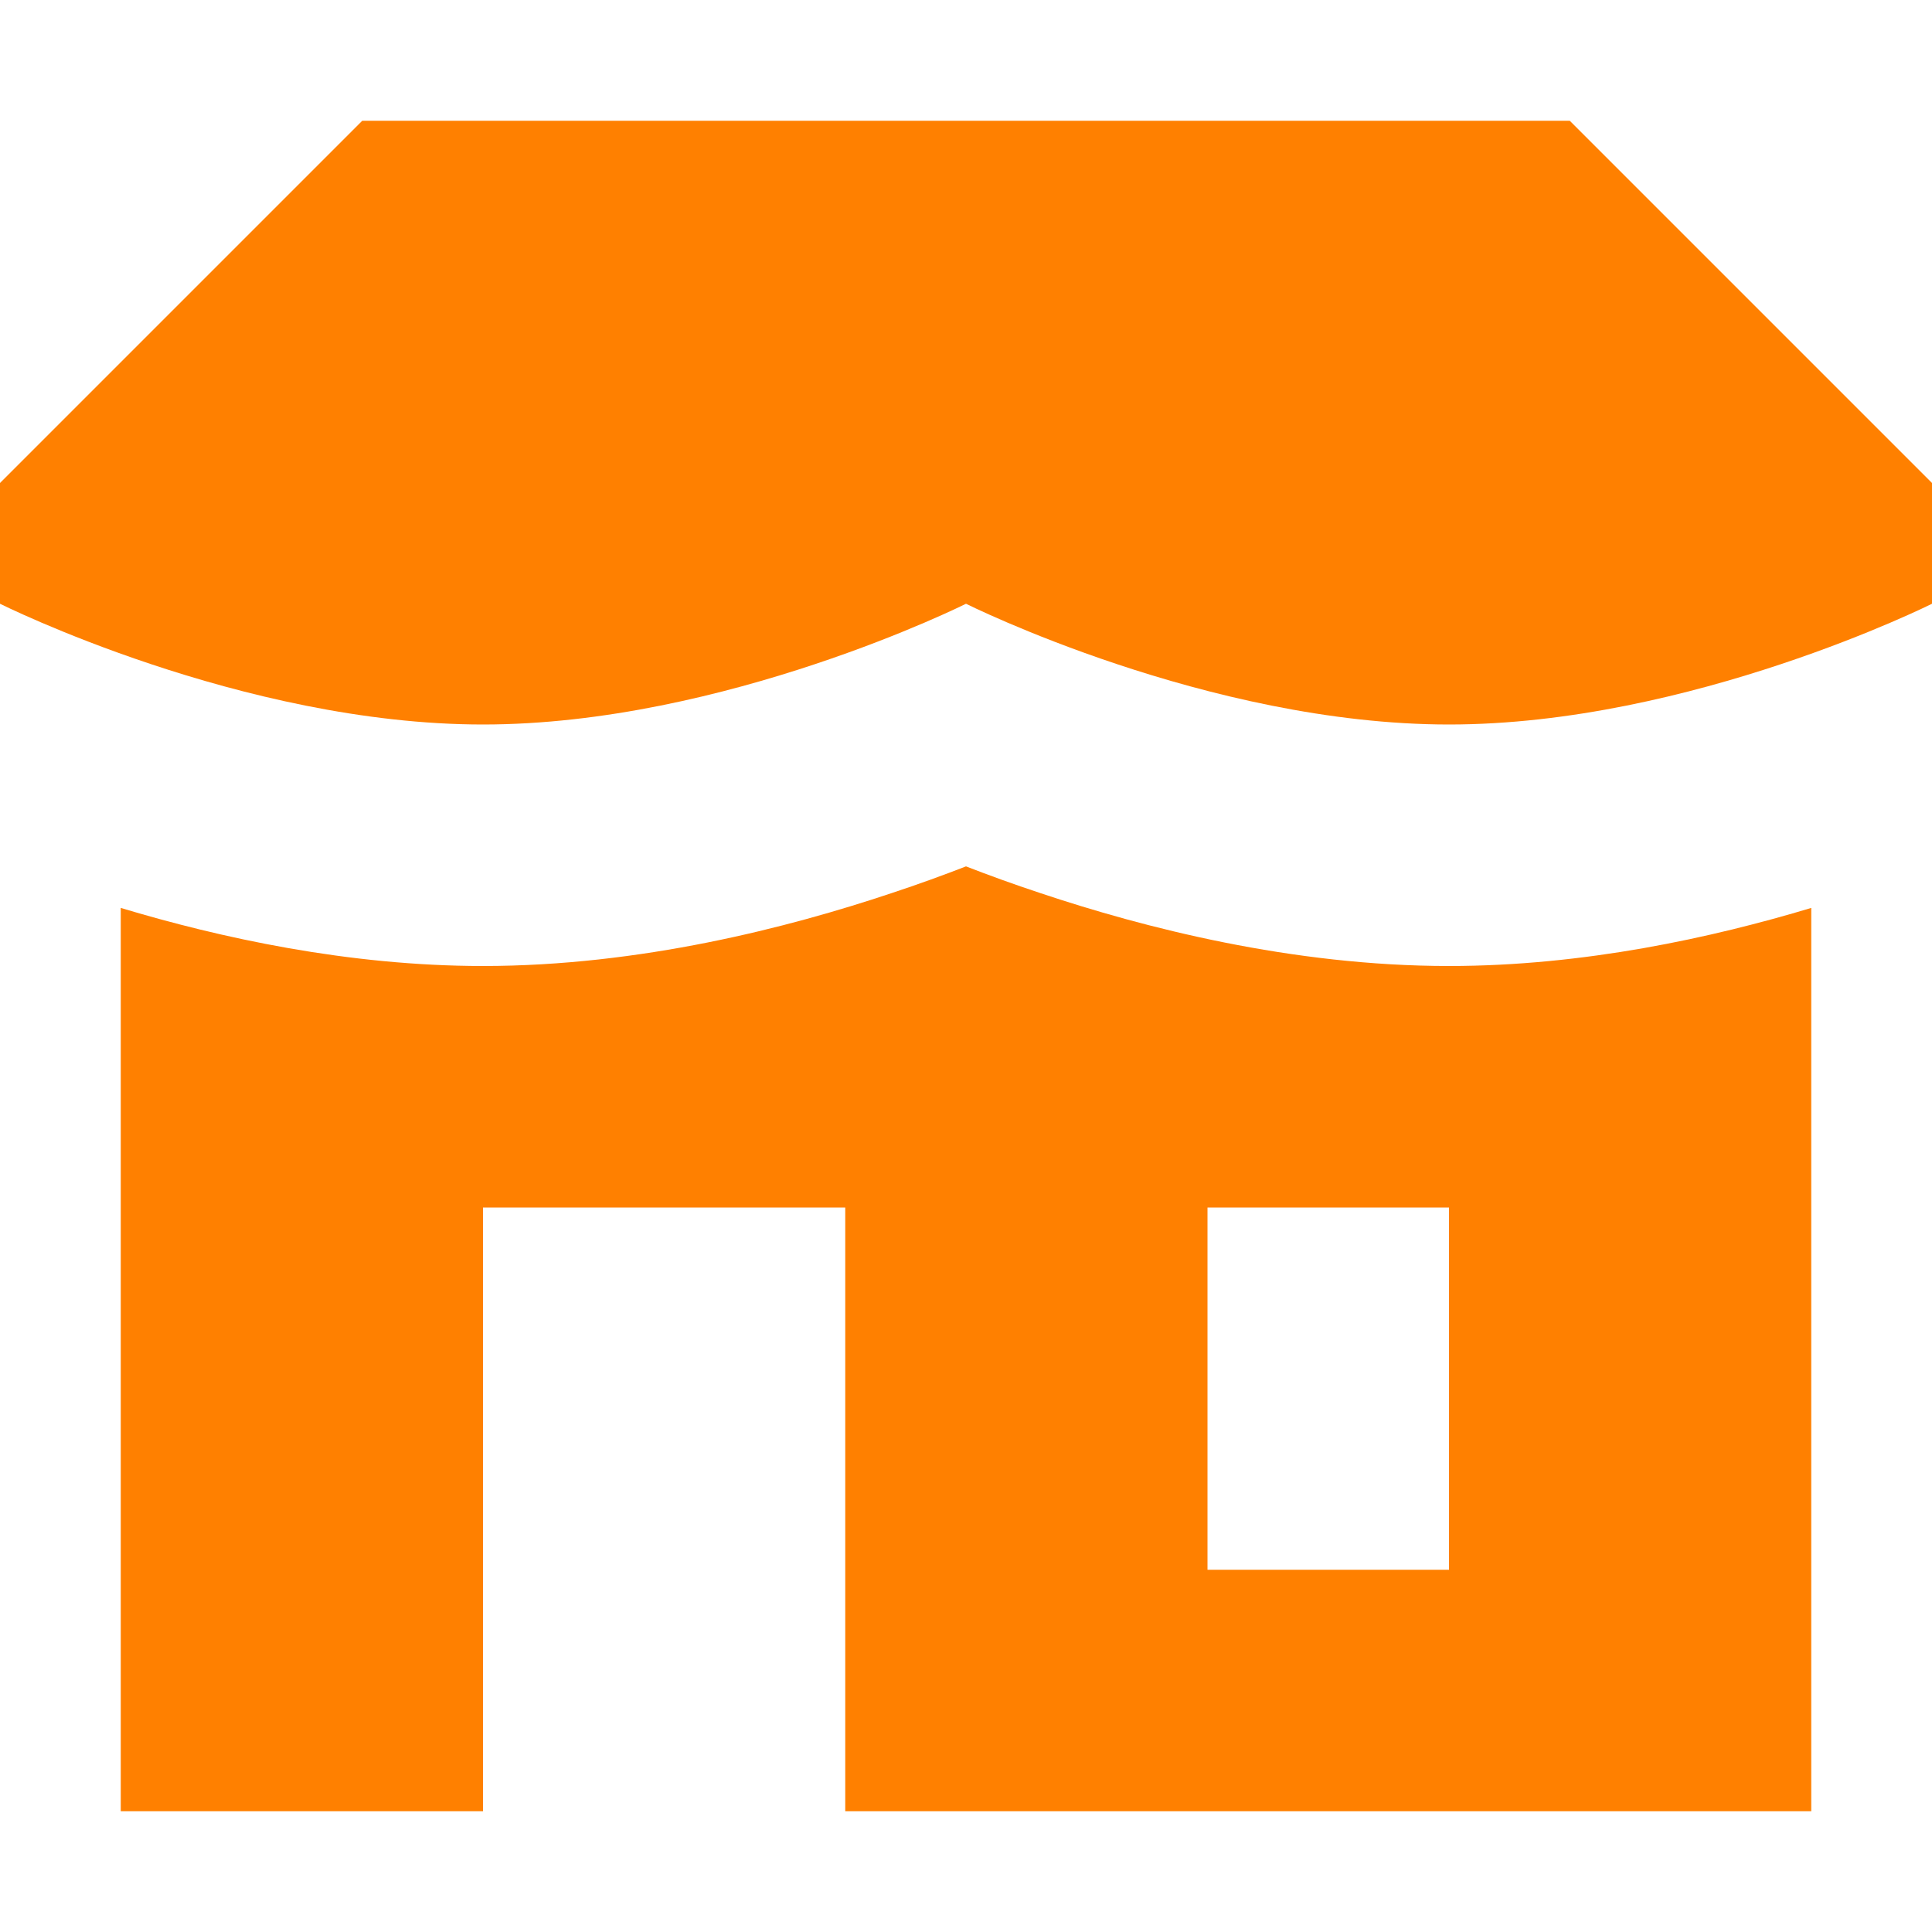 <!DOCTYPE svg PUBLIC "-//W3C//DTD SVG 1.1//EN" "http://www.w3.org/Graphics/SVG/1.1/DTD/svg11.dtd">
<!-- Uploaded to: SVG Repo, www.svgrepo.com, Transformed by: SVG Repo Mixer Tools -->
<svg width="800px" height="800px" viewBox="0 0 16 16" fill="none" xmlns="http://www.w3.org/2000/svg">
<g id="SVGRepo_bgCarrier" stroke-width="0"/>
<g id="SVGRepo_tracerCarrier" stroke-linecap="round" stroke-linejoin="round"/>
<g id="SVGRepo_iconCarrier"> <path d="M3 1L0 4V5C0 5 2 6 4 6C6 6 8 5 8 5C8 5 10 6 12 6C14 6 16 5 16 5V4L13 1H3Z" fill="#ff8000"/> <path fill-rule="evenodd" clip-rule="evenodd" d="M1 15V7.519C1.817 7.765 2.882 8 4 8C5.303 8 6.533 7.681 7.382 7.397C7.609 7.322 7.817 7.246 8 7.175C8.183 7.246 8.391 7.322 8.618 7.397C9.467 7.681 10.697 8 12 8C13.118 8 14.183 7.765 15 7.519V15H7V10H4V15H1ZM12 10H10V13H12V10Z" fill="#ff8000"/> </g>
</svg>